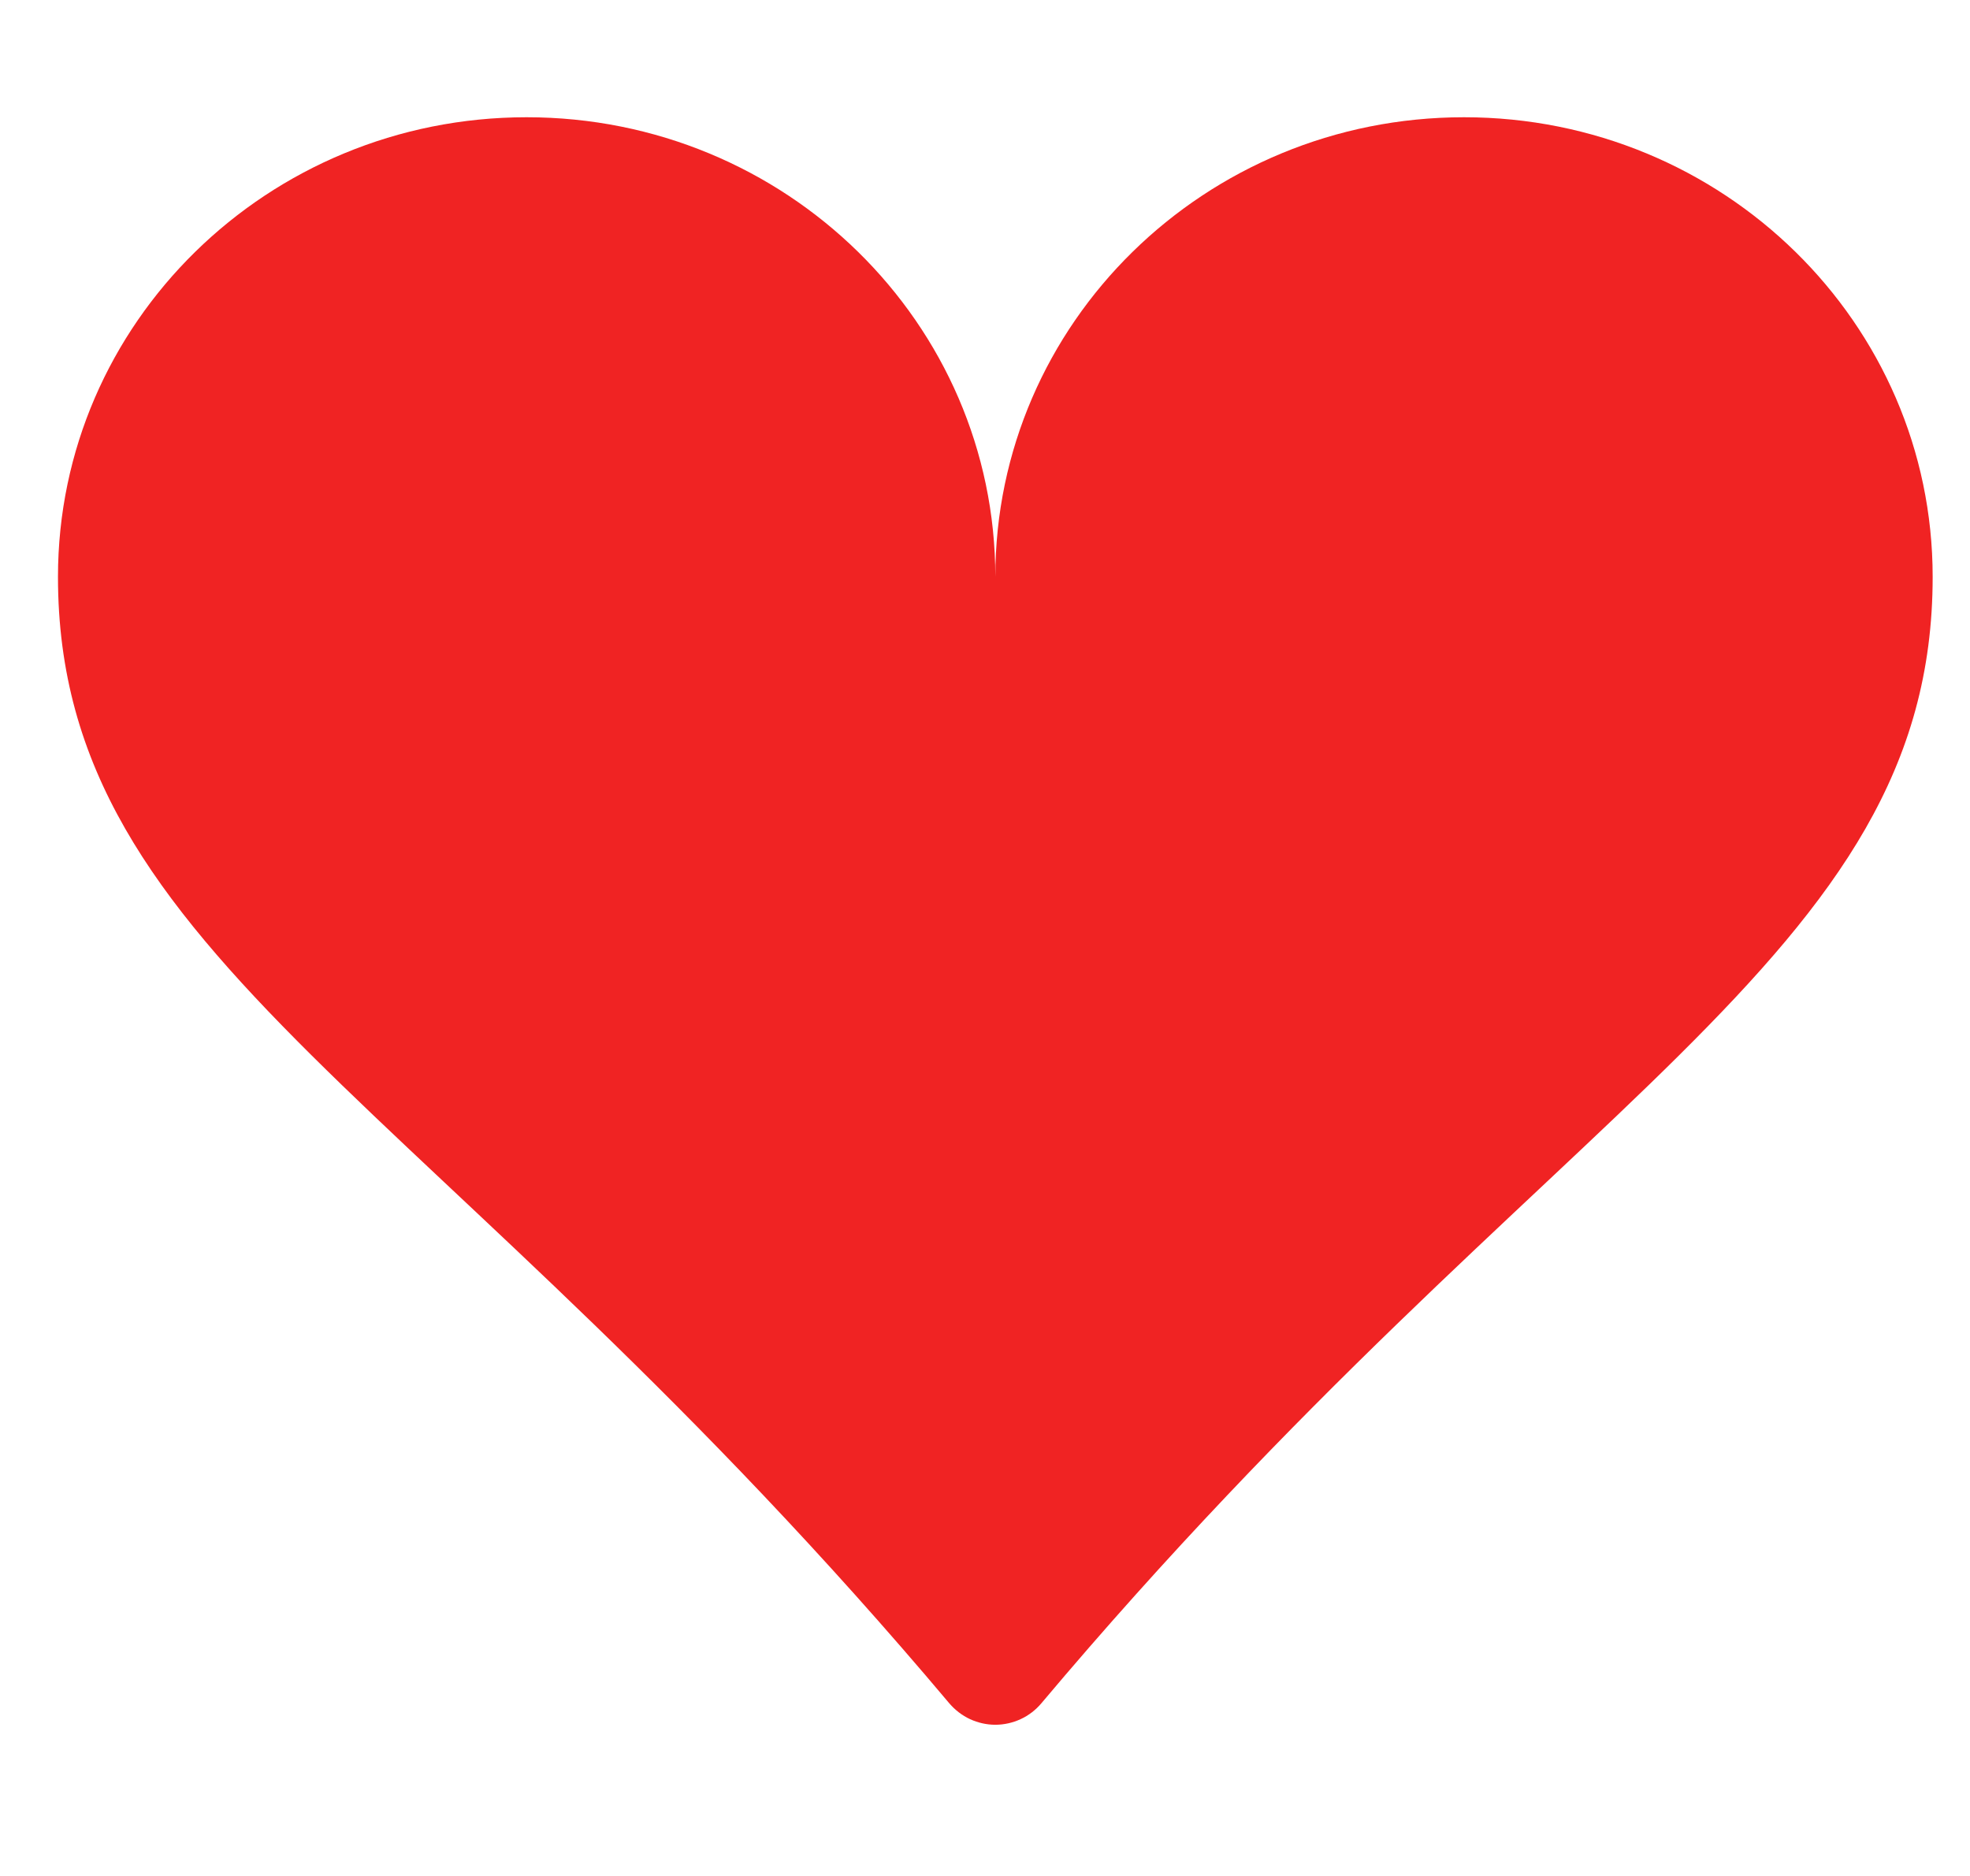 <svg width="21" height="20" viewBox="0 0 21 20" fill="none" xmlns="http://www.w3.org/2000/svg">
<g clip-path="url(#clip0_1_488)">
<path d="M5.614 1.25C8.374 1.25 10.61 3.444 10.61 6.15C10.61 3.444 12.846 1.25 15.606 1.25C18.367 1.25 20.602 3.444 20.602 6.15C20.602 10.229 16.563 11.668 11.1 18.16C11.04 18.231 10.965 18.289 10.88 18.328C10.796 18.367 10.703 18.388 10.61 18.388C10.517 18.388 10.425 18.367 10.34 18.328C10.256 18.289 10.181 18.231 10.12 18.16C4.657 11.668 0.618 10.229 0.618 6.15C0.618 3.444 2.853 1.25 5.614 1.25Z" fill="#F02323"/>
</g>
<defs>
<clipPath id="clip0_1_488">
<rect width="19.985" height="20" fill="white" transform="translate(0.618)"/>
</clipPath>
</defs>
</svg>
